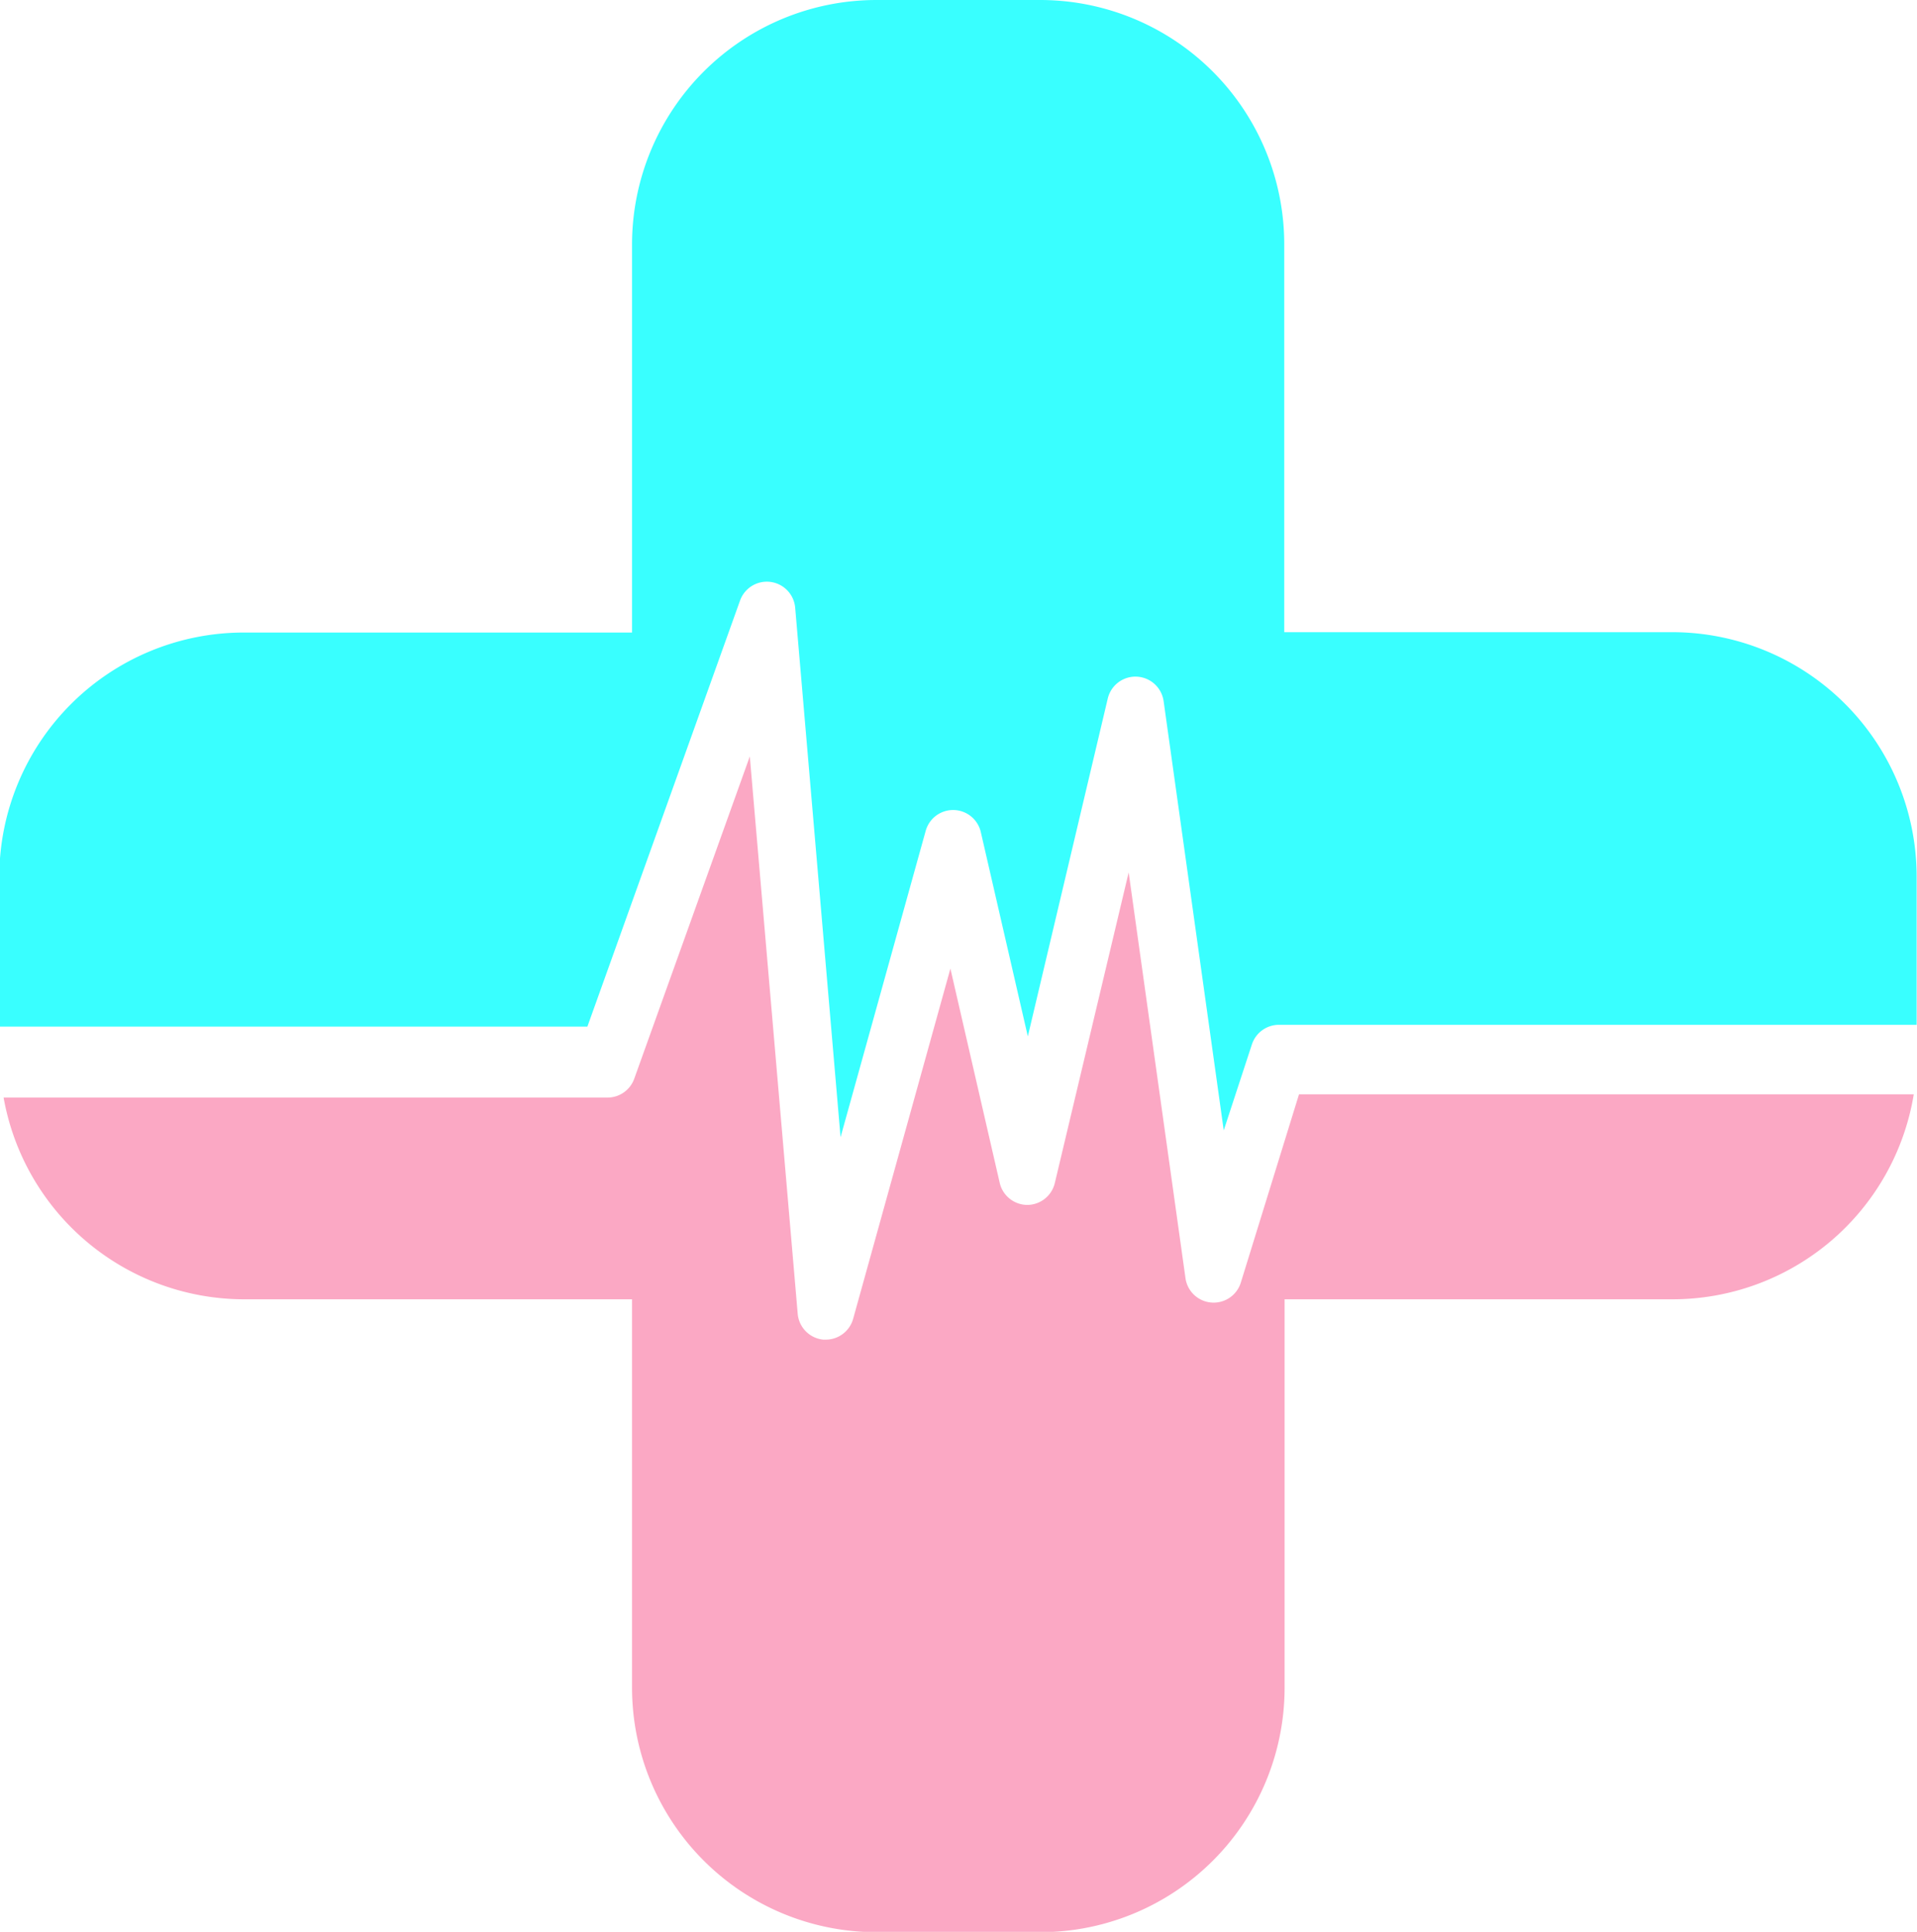 <svg id="Layer_1" data-name="Layer 1" xmlns="http://www.w3.org/2000/svg" viewBox="0 0 53.23 53.63"><defs><style>.cls-1{fill:#39ffff}.cls-2{fill:#fba8c4}</style></defs><title>hospital-footer</title><path class="cls-1" d="M23.79 20.67a.79.79 0 0 1 1.53.2l1.26 14.7 2.36-8.49a.79.79 0 0 1 1.53 0l1.31 5.69L34 23.39a.79.79 0 0 1 1.55.07l1.67 11.92L38 33a.79.79 0 0 1 .75-.55h17.71v-4.11a6.79 6.79 0 0 0-6.79-6.79H38.9V10.79A6.78 6.78 0 0 0 32.12 4h-4.54a6.79 6.79 0 0 0-6.79 6.79v10.77H10a6.79 6.79 0 0 0-6.78 6.79v4.15h16.33z" transform="translate(-3.24 -4)"/><path class="cls-2" d="M37.69 39.62a.79.79 0 0 1-1.53-.12l-1.58-11.28-2.05 8.62a.79.79 0 0 1-.77.61.79.79 0 0 1-.76-.61l-1.37-5.95-2.7 9.72a.79.79 0 0 1-.76.58h-.07a.79.79 0 0 1-.71-.72L24.06 25l-3.21 8.95a.79.79 0 0 1-.74.52H3.34a6.79 6.79 0 0 0 6.66 5.6h10.79v10.78a6.79 6.79 0 0 0 6.79 6.79h4.54a6.79 6.79 0 0 0 6.79-6.79V40.07h10.77a6.79 6.79 0 0 0 6.7-5.69H39.31z" transform="translate(-3.24 -4)"/></svg>